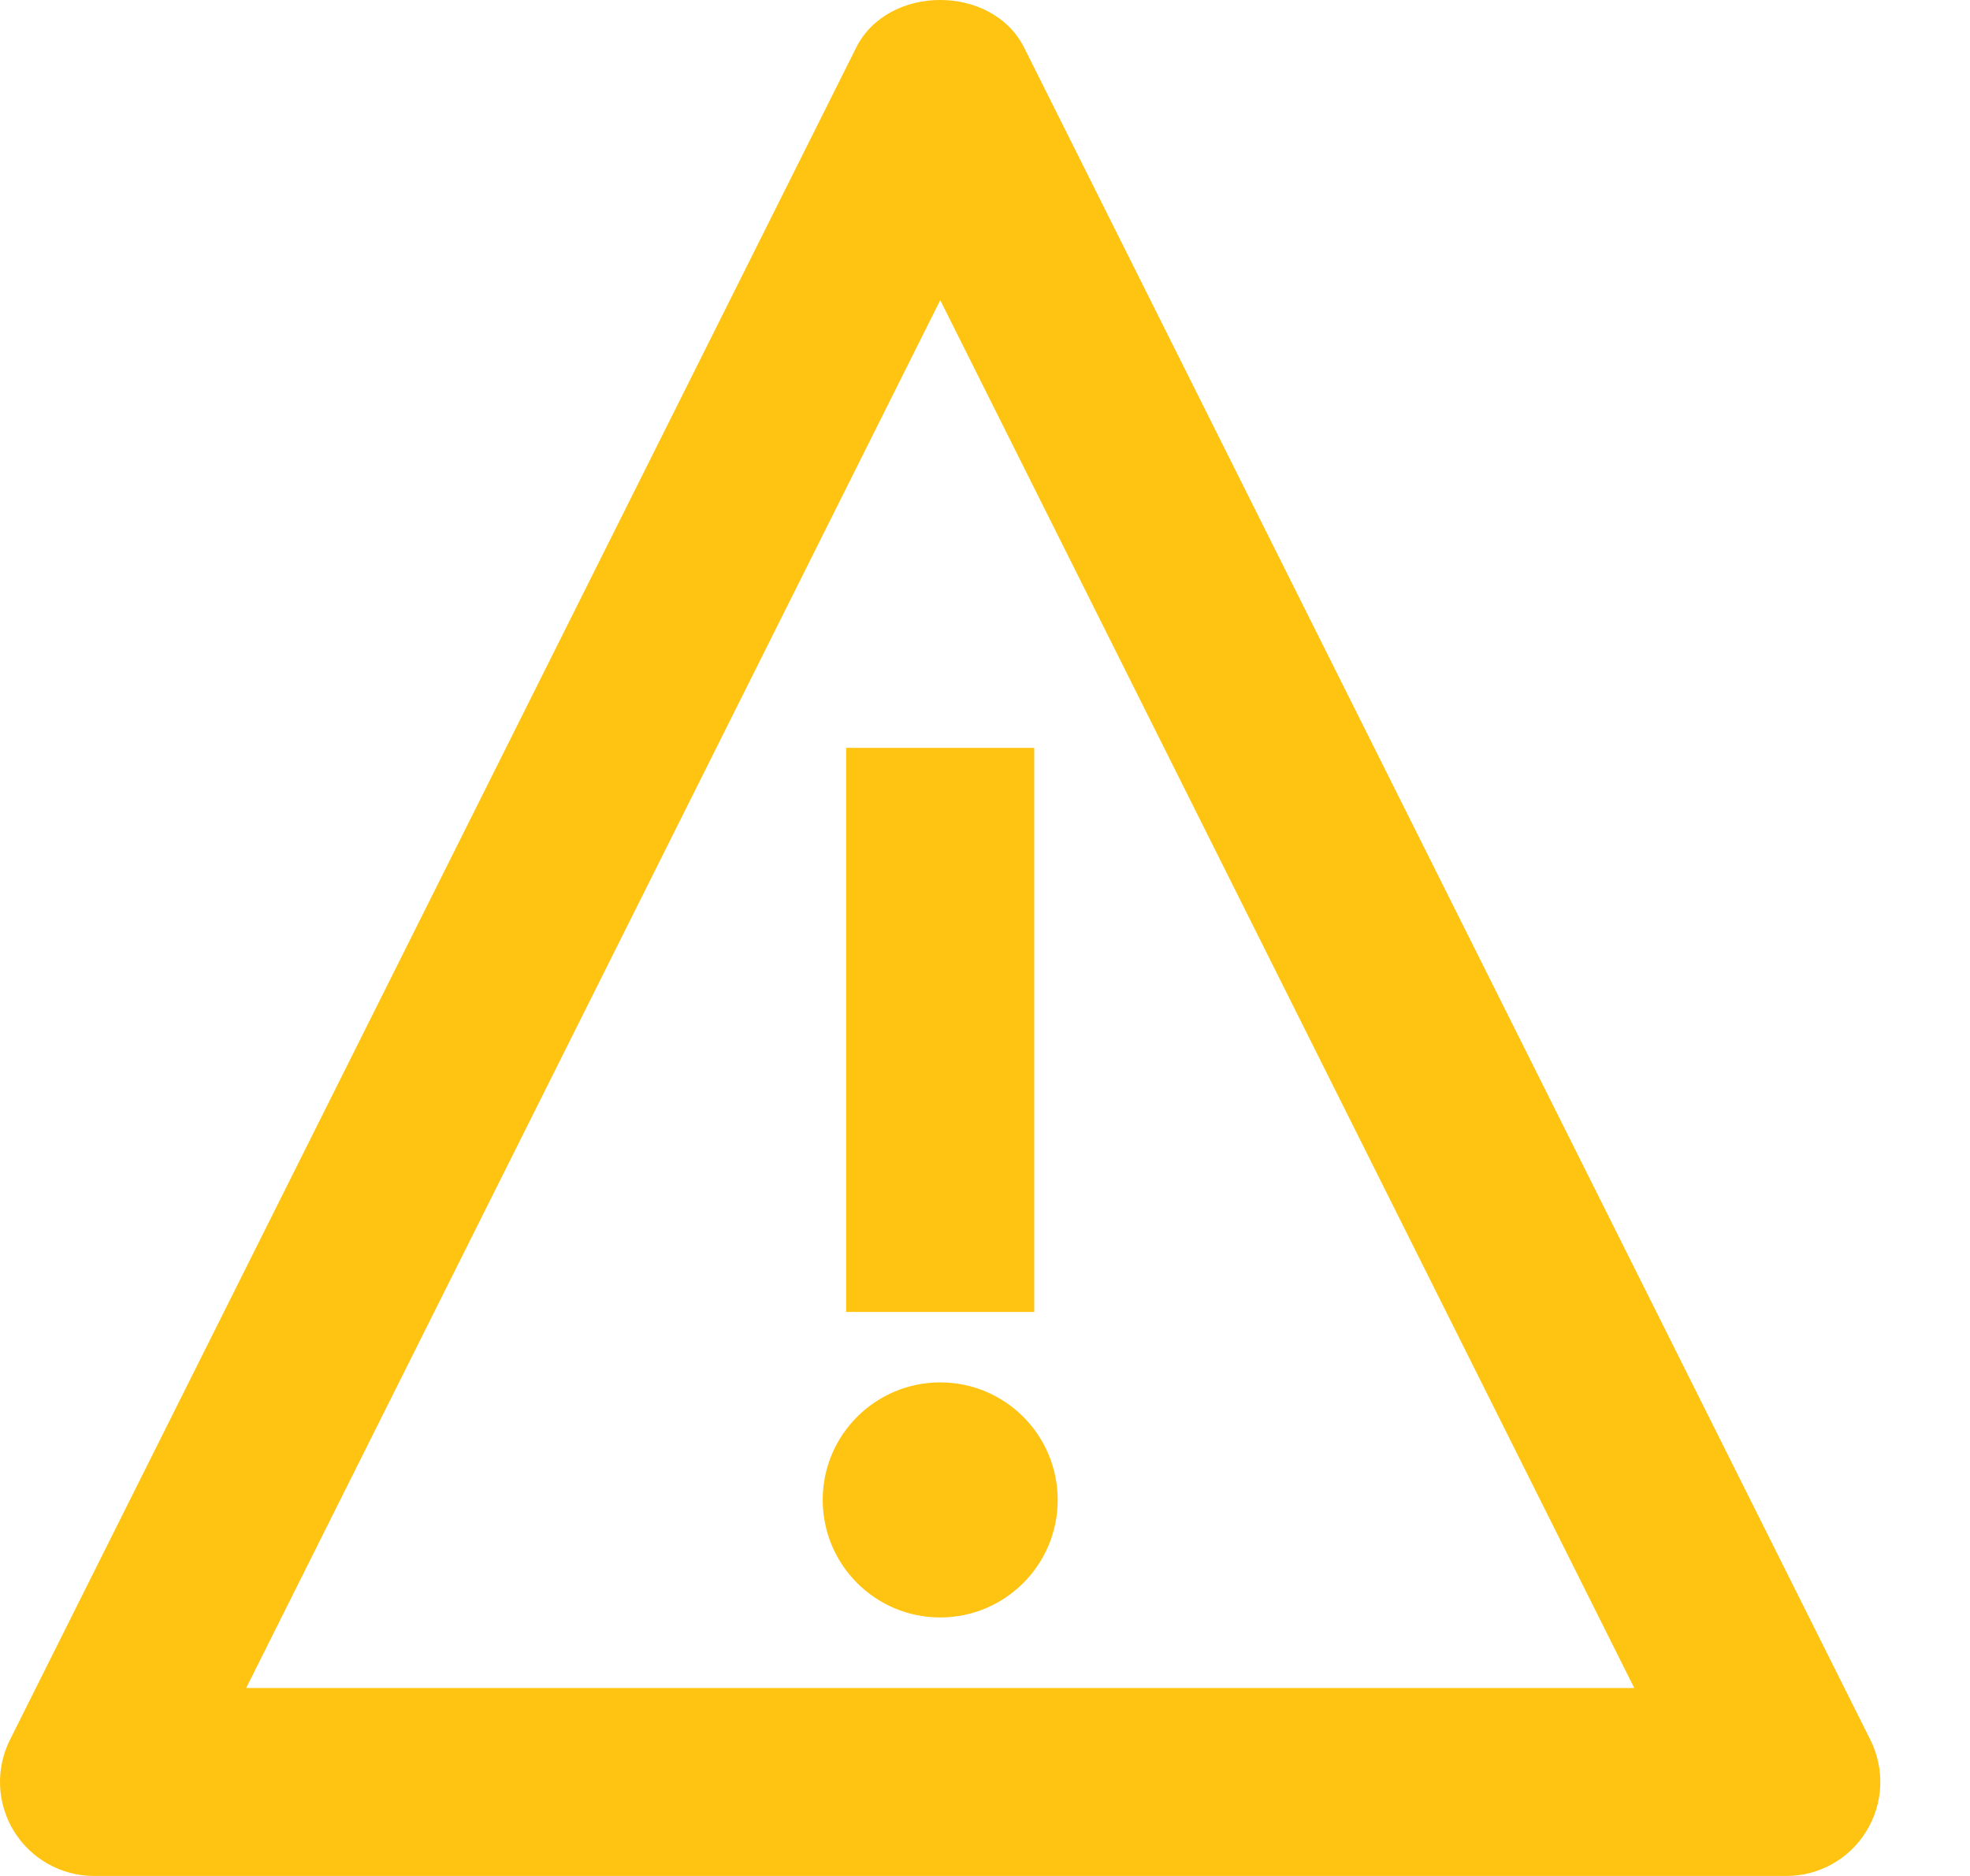 <svg width="21" height="20" viewBox="0 0 21 20" fill="none" xmlns="http://www.w3.org/2000/svg">
<path d="M19.938 18.549L10.918 0.509C10.579 -0.17 9.465 -0.17 9.126 0.509L0.106 18.549C-0.049 18.86 -0.034 19.228 0.15 19.525C0.333 19.82 0.655 20 1.003 20H19.043C19.39 20 19.712 19.821 19.894 19.525C20.078 19.227 20.093 18.86 19.938 18.549ZM2.624 17.996L10.023 3.2L17.421 17.996H2.624Z" fill="#FFC312"/>
<path d="M11.025 7.973H9.02V13.987H11.025V7.973Z" fill="#FFC312"/>
<path d="M10.023 17.244C10.714 17.244 11.275 16.683 11.275 15.991C11.275 15.299 10.714 14.738 10.023 14.738C9.331 14.738 8.77 15.299 8.77 15.991C8.77 16.683 9.331 17.244 10.023 17.244Z" fill="#FFC312"/>
</svg>
